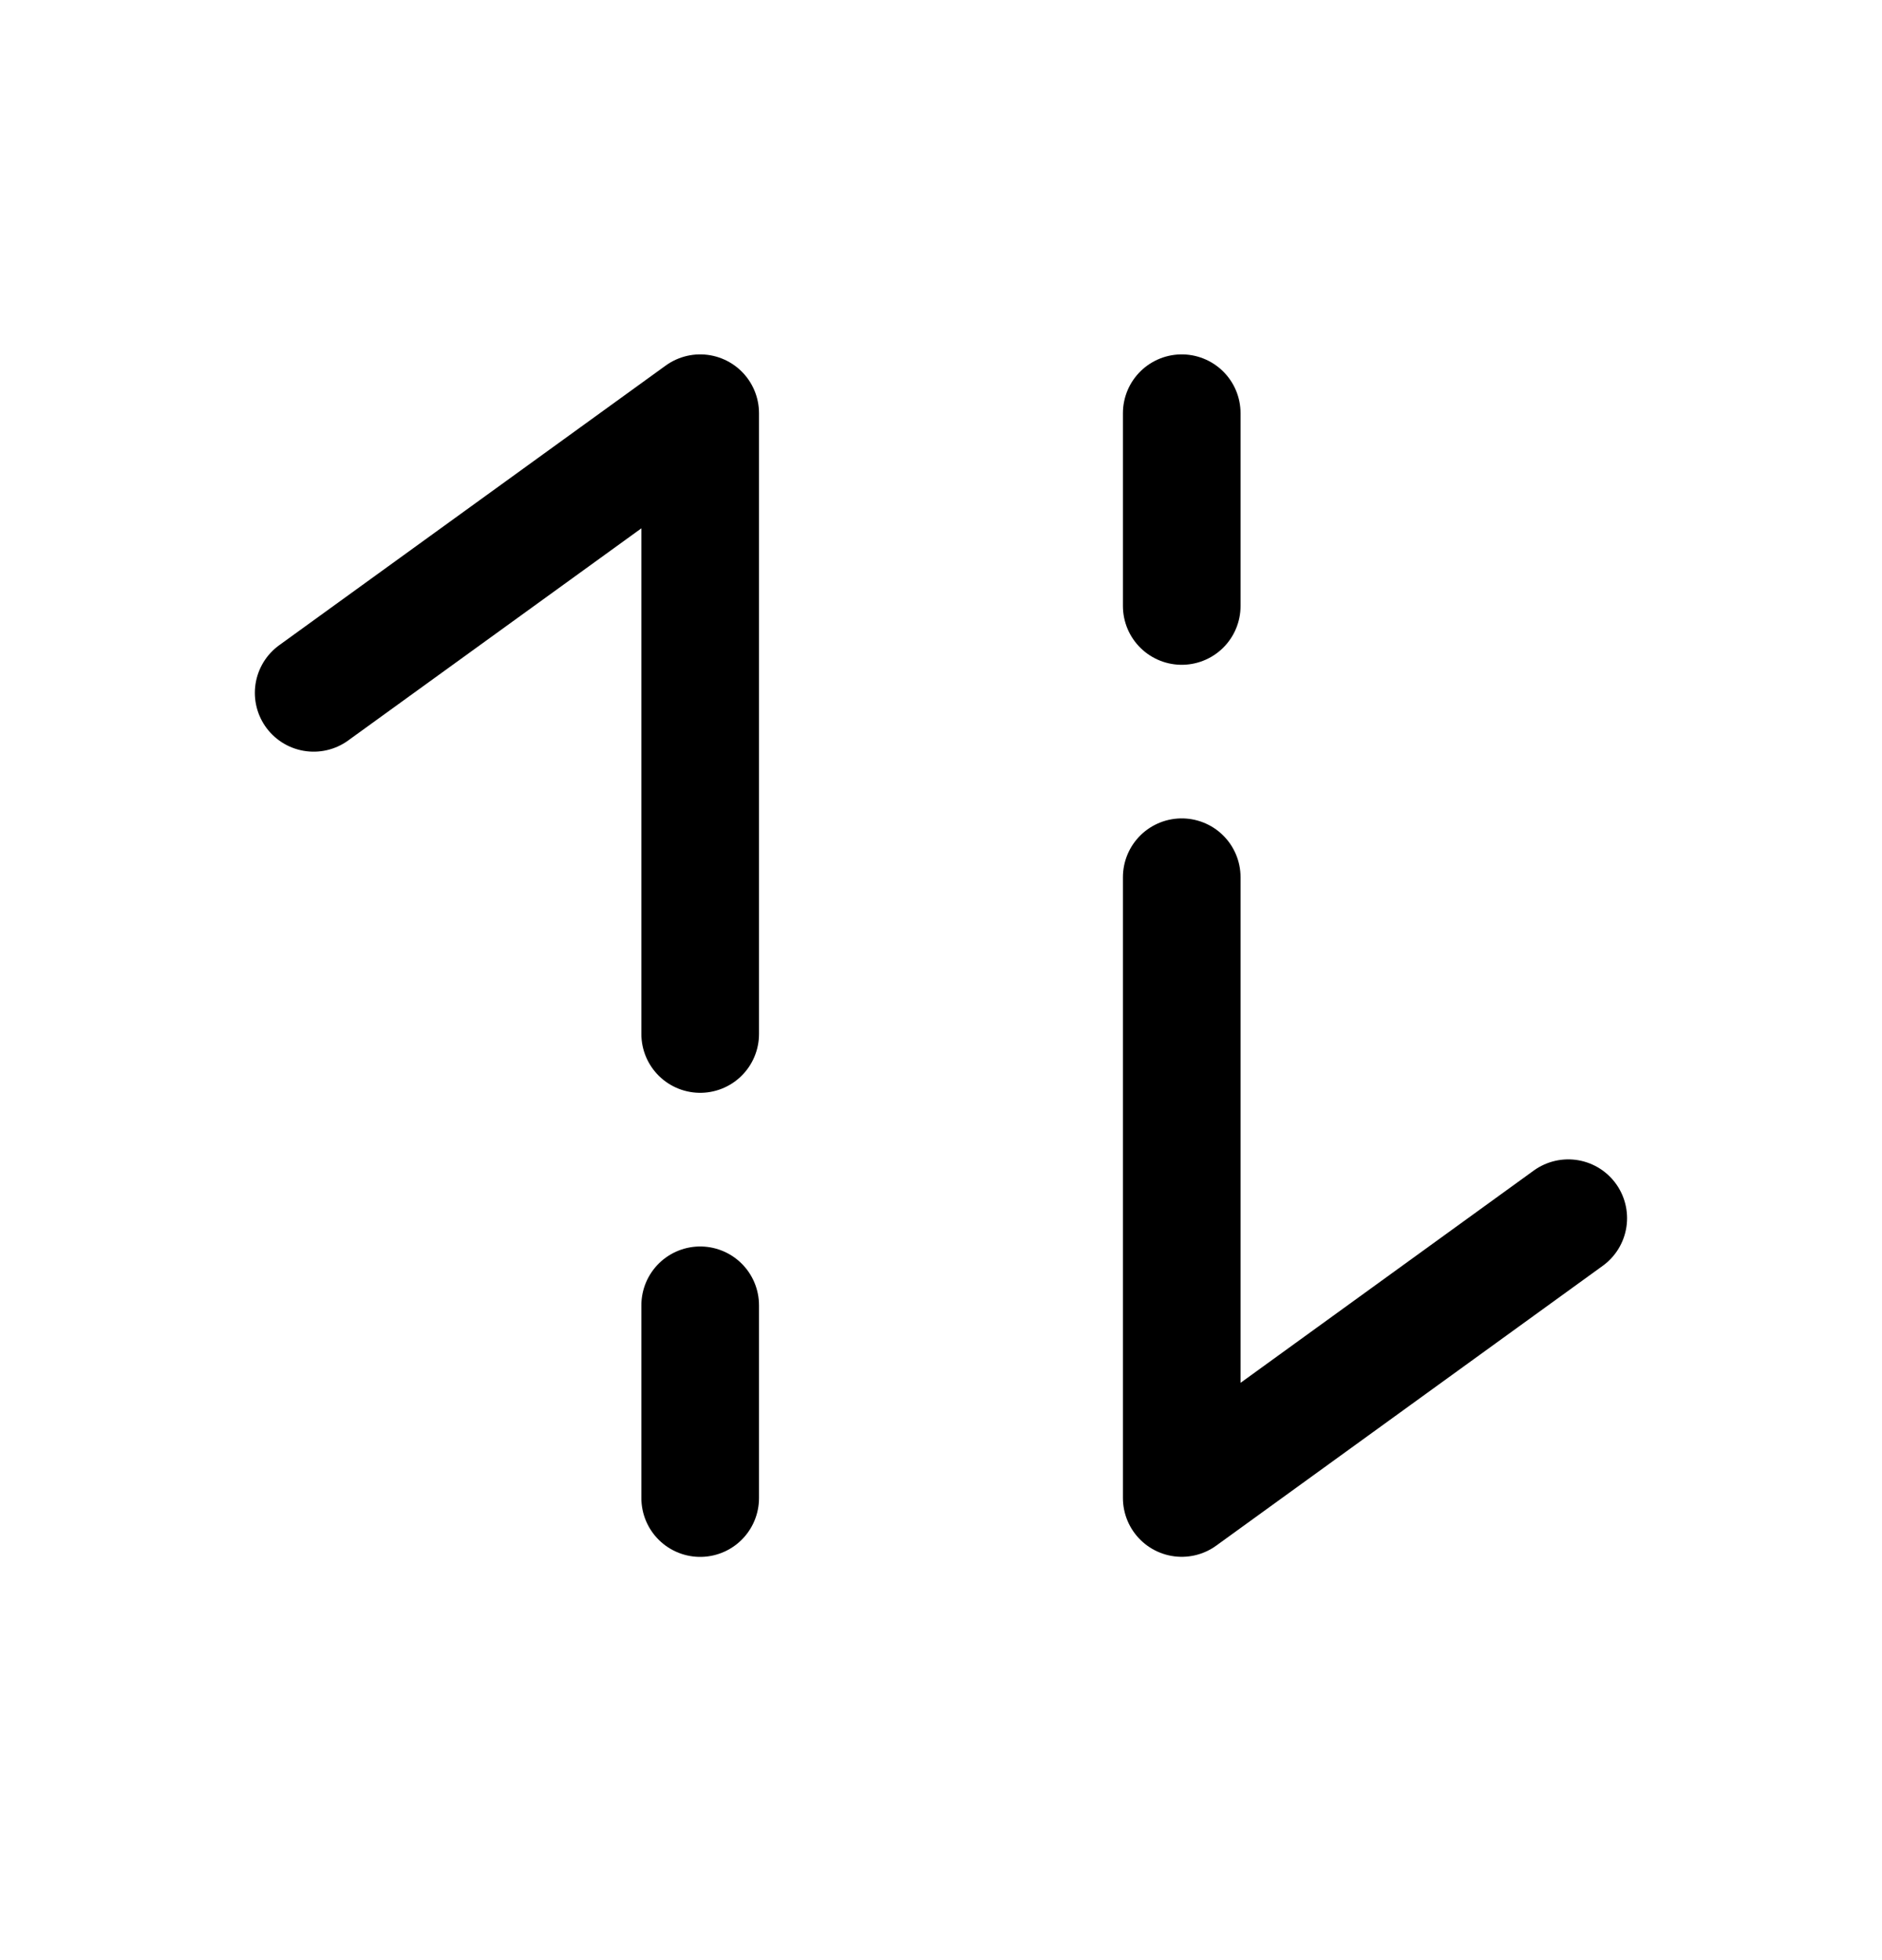 <svg width="24" height="25" viewBox="0 0 24 25" fill="none" xmlns="http://www.w3.org/2000/svg">
<path d="M4 8.837L8.929 5.27V13.188" stroke="black" stroke-width="1.5" stroke-linecap="round" stroke-linejoin="round"/>
<path d="M8.929 16.648V19.107" stroke="black" stroke-width="1.5" stroke-linecap="round" stroke-linejoin="round"/>
<path d="M19.999 15.537L15.07 19.106V11.188" stroke="black" stroke-width="1.5" stroke-linecap="round" stroke-linejoin="round"/>
<path d="M15.07 7.729V5.27" stroke="black" stroke-width="1.5" stroke-linecap="round" stroke-linejoin="round"/>
</svg>